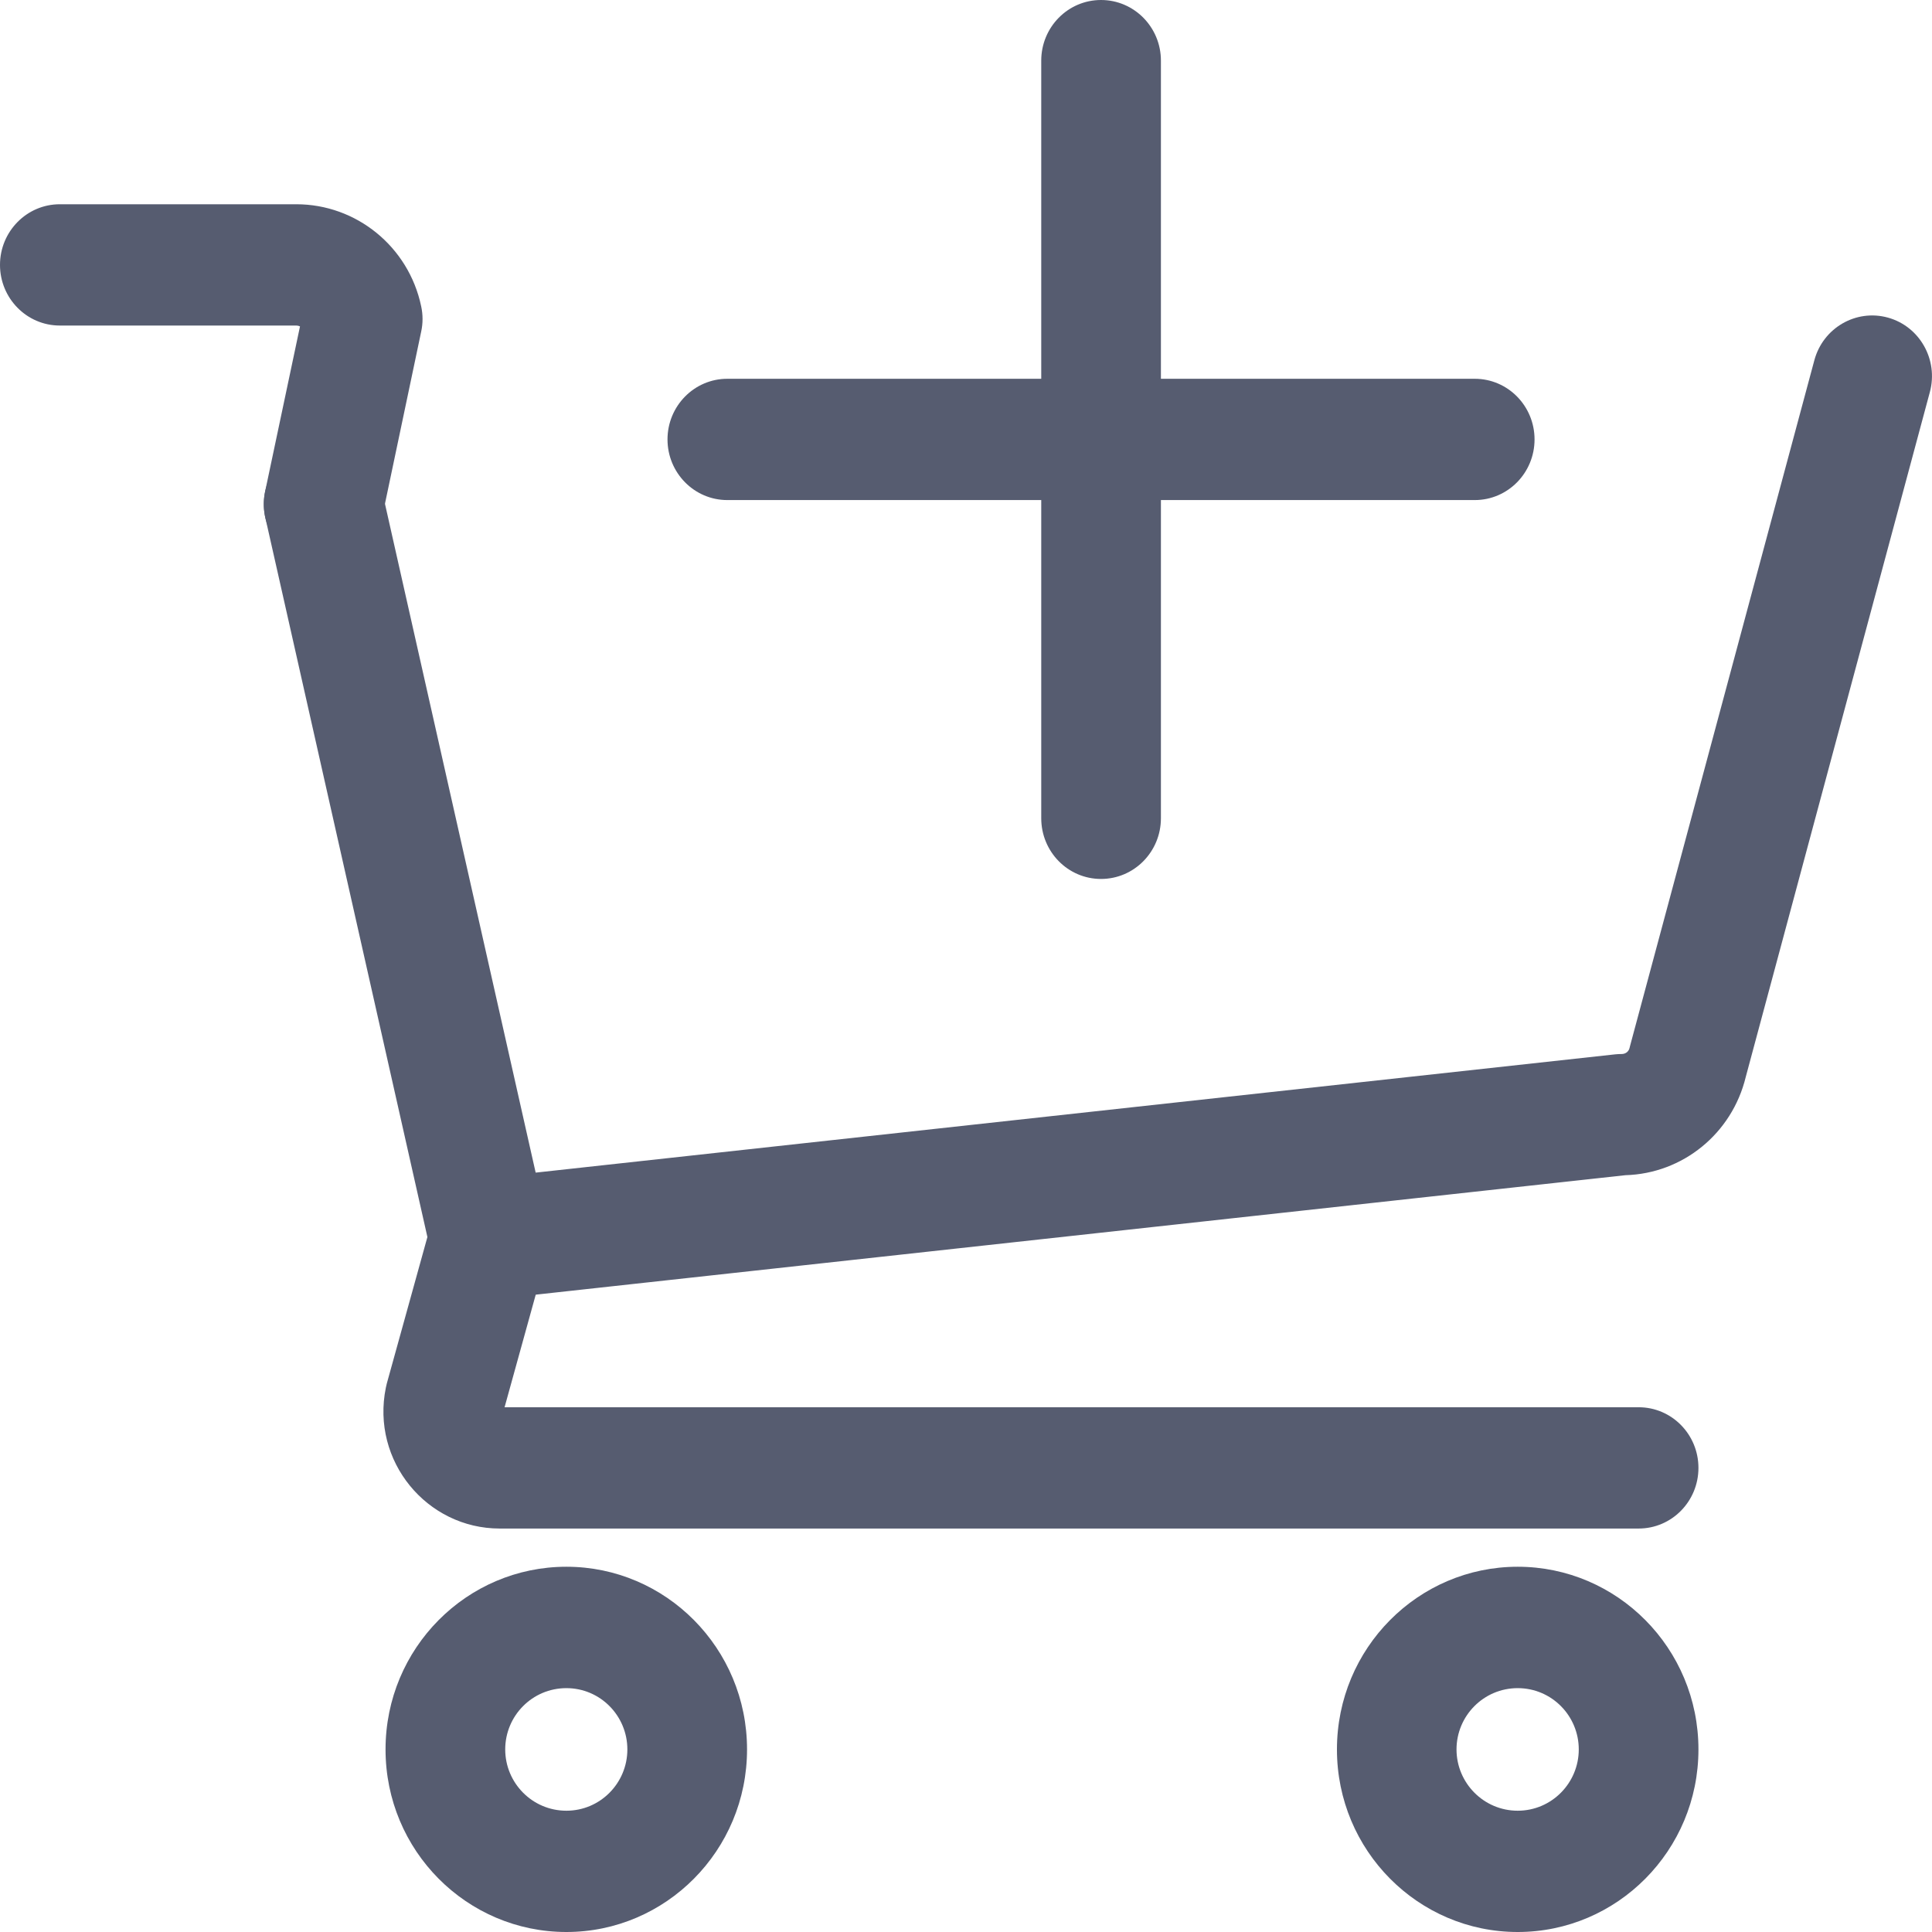<svg width="18" height="18" viewBox="0 0 18 18" fill="none" xmlns="http://www.w3.org/2000/svg">
<path fill-rule="evenodd" clip-rule="evenodd" d="M2.891 4.146C3.192 4.077 3.49 4.267 3.559 4.571L5.101 11.415C5.121 11.502 5.12 11.592 5.099 11.678C5.094 11.699 5.088 11.716 5.084 11.727L4.701 13.111H15.267C15.575 13.111 15.824 13.364 15.824 13.676C15.824 13.988 15.575 14.241 15.267 14.241H4.655C3.978 14.241 3.455 13.613 3.595 12.928C3.598 12.915 3.601 12.902 3.604 12.889L3.982 11.525L2.472 4.823C2.404 4.519 2.591 4.216 2.891 4.146ZM4.033 11.352L4.032 11.353L4.033 11.352Z" fill="#565C70"/>
<path fill-rule="evenodd" clip-rule="evenodd" d="M0 2.468C0 2.156 0.25 1.903 0.557 1.903H2.761C3.318 1.903 3.807 2.296 3.924 2.854C3.941 2.932 3.941 3.012 3.924 3.09L3.561 4.815C3.497 5.121 3.2 5.315 2.899 5.25C2.598 5.185 2.406 4.885 2.47 4.579L2.795 3.041C2.785 3.036 2.773 3.033 2.761 3.033H0.557C0.25 3.033 0 2.78 0 2.468Z" fill="#565C70"/>
<path fill-rule="evenodd" clip-rule="evenodd" d="M17.589 2.959C17.886 3.041 18.061 3.352 17.98 3.653L16.265 10.033C16.137 10.562 15.677 10.934 15.144 10.949L4.618 12.103C4.312 12.137 4.037 11.912 4.003 11.602C3.97 11.292 4.192 11.013 4.498 10.979L15.049 9.823C15.069 9.821 15.089 9.82 15.109 9.82C15.147 9.82 15.175 9.795 15.182 9.764C15.183 9.757 15.185 9.751 15.187 9.744L16.904 3.356C16.985 3.055 17.292 2.877 17.589 2.959Z" fill="#565C70"/>
<path fill-rule="evenodd" clip-rule="evenodd" d="M3.592 16.299C3.592 15.356 4.349 14.597 5.277 14.597C6.203 14.597 6.96 15.356 6.96 16.299C6.96 17.241 6.203 18 5.277 18C4.349 18 3.592 17.242 3.592 16.299ZM5.277 15.728C4.959 15.728 4.707 15.986 4.707 16.299C4.707 16.611 4.959 16.87 5.277 16.87C5.593 16.87 5.845 16.612 5.845 16.299C5.845 15.986 5.593 15.728 5.277 15.728Z" fill="#565C70"/>
<path fill-rule="evenodd" clip-rule="evenodd" d="M12.456 16.299C12.456 15.356 13.213 14.597 14.14 14.597C15.067 14.597 15.824 15.356 15.824 16.299C15.824 17.241 15.067 18 14.14 18C13.213 18 12.456 17.241 12.456 16.299ZM14.14 15.728C13.823 15.728 13.57 15.986 13.57 16.299C13.57 16.611 13.823 16.87 14.14 16.87C14.457 16.87 14.709 16.611 14.709 16.299C14.709 15.986 14.457 15.728 14.14 15.728Z" fill="#565C70"/>
<path fill-rule="evenodd" clip-rule="evenodd" d="M10.258 0C10.566 0 10.816 0.253 10.816 0.565V7.623C10.816 7.936 10.566 8.189 10.258 8.189C9.95 8.189 9.701 7.936 9.701 7.623V0.565C9.701 0.253 9.95 0 10.258 0Z" fill="#565C70"/>
<path fill-rule="evenodd" clip-rule="evenodd" d="M6.219 4.094C6.219 3.782 6.469 3.529 6.776 3.529H13.74C14.048 3.529 14.297 3.782 14.297 4.094C14.297 4.406 14.048 4.659 13.74 4.659H6.776C6.469 4.659 6.219 4.406 6.219 4.094Z" fill="#565C70"/>
</svg>
